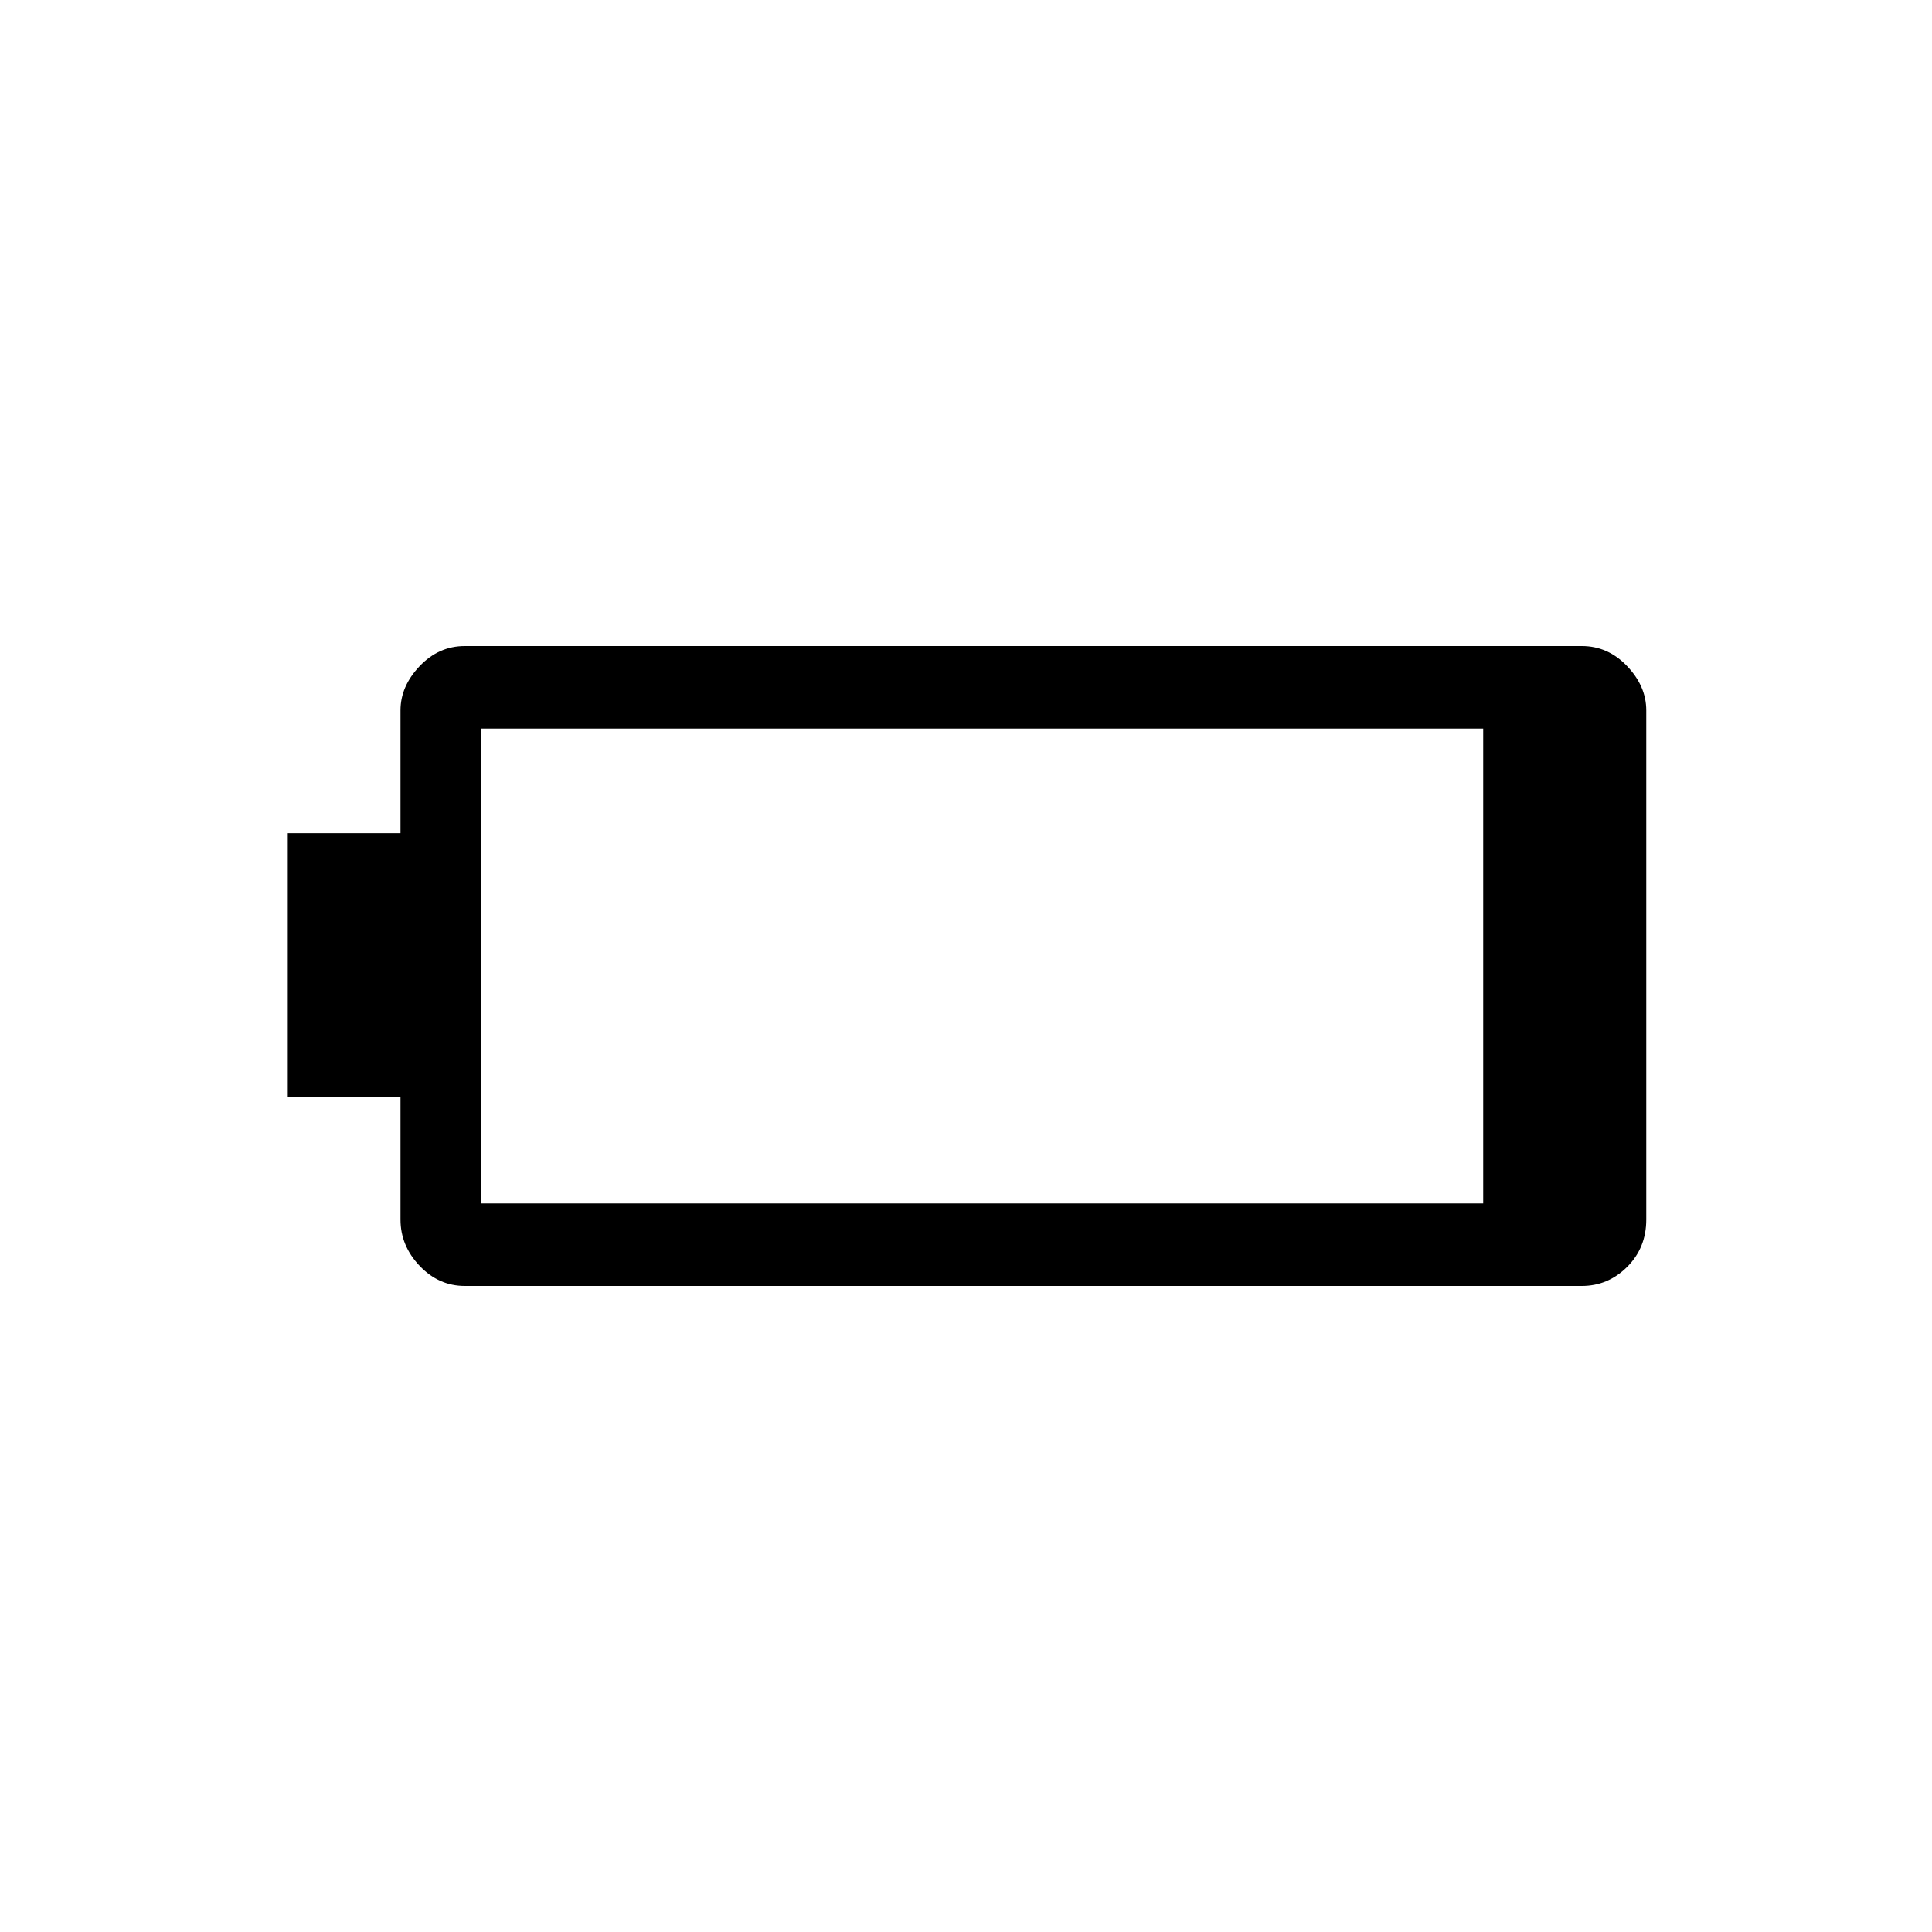 <svg xmlns="http://www.w3.org/2000/svg" height="20" width="20"><path d="M17.042 12.625q0 .292-.198.49-.198.197-.469.197H4.812q-.27 0-.468-.208t-.198-.479v-1.271H2.979V8.625h1.167V7.354q0-.25.198-.458.198-.208.468-.208h11.563q.271 0 .469.208.198.208.198.458Zm-1.688-.167V7.542H4.979v4.916Z"/></svg>